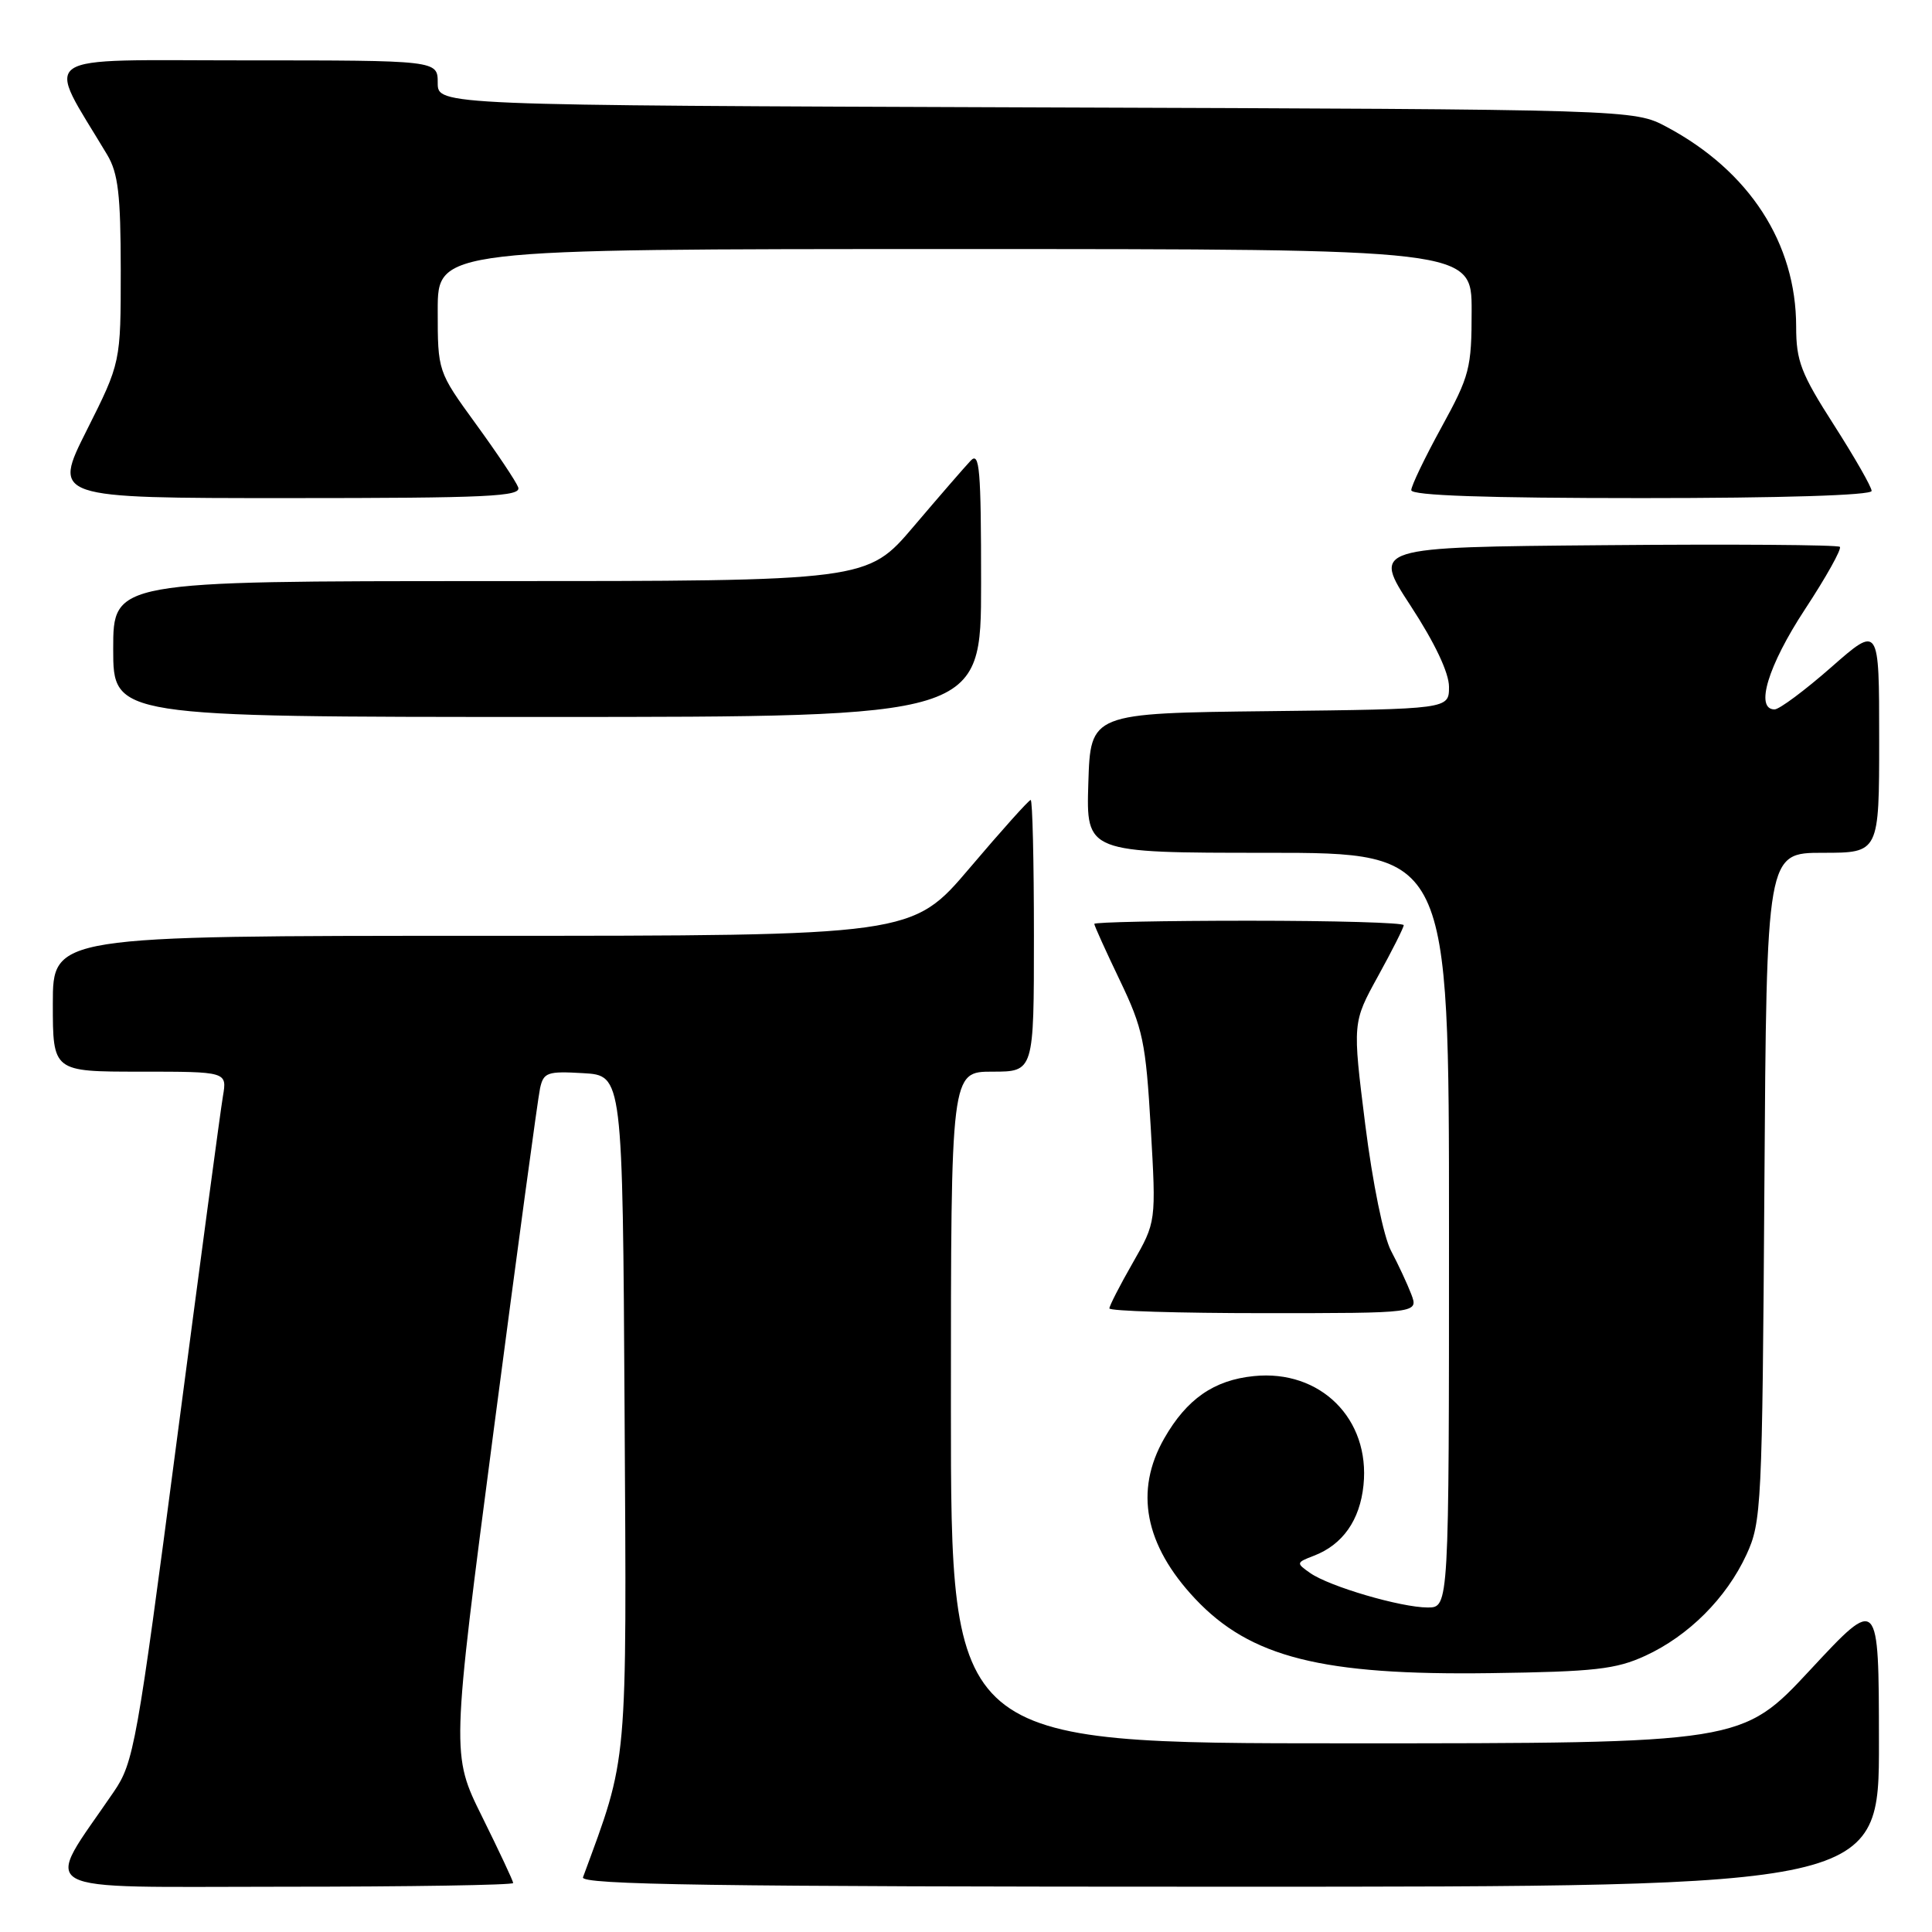 <?xml version="1.0" encoding="UTF-8" standalone="no"?>
<!DOCTYPE svg PUBLIC "-//W3C//DTD SVG 1.1//EN" "http://www.w3.org/Graphics/SVG/1.1/DTD/svg11.dtd" >
<svg xmlns="http://www.w3.org/2000/svg" xmlns:xlink="http://www.w3.org/1999/xlink" version="1.1" viewBox="0 0 256 256">
 <g >
 <path fill="currentColor"
d=" M 68.00 249.51 C 68.00 249.25 66.15 245.31 63.90 240.76 C 59.79 232.48 59.79 232.48 65.42 189.49 C 68.52 165.85 71.28 145.46 71.56 144.20 C 72.02 142.10 72.53 141.92 77.28 142.20 C 82.50 142.50 82.50 142.50 82.76 186.96 C 83.04 234.83 83.25 232.44 77.25 248.75 C 76.88 249.74 94.43 250.00 162.89 250.00 C 249.00 250.00 249.00 250.00 248.97 230.75 C 248.95 211.50 248.95 211.50 239.88 221.25 C 230.81 231.00 230.81 231.00 178.40 231.00 C 126.00 231.00 126.00 231.00 126.00 186.50 C 126.00 142.00 126.00 142.00 131.50 142.00 C 137.00 142.00 137.00 142.00 137.00 124.00 C 137.00 114.10 136.81 106.00 136.57 106.00 C 136.33 106.00 132.70 110.05 128.50 115.00 C 120.86 124.00 120.86 124.00 63.93 124.00 C 7.00 124.00 7.00 124.00 7.00 133.00 C 7.00 142.00 7.00 142.00 18.55 142.00 C 30.09 142.00 30.09 142.00 29.54 145.25 C 29.23 147.04 26.48 167.59 23.42 190.92 C 18.14 231.22 17.73 233.54 15.08 237.42 C 5.67 251.22 3.50 250.00 37.49 250.00 C 54.27 250.00 68.00 249.78 68.00 249.51 Z  M 218.01 219.40 C 223.75 216.76 228.75 211.76 231.41 206.01 C 233.41 201.68 233.51 199.69 233.79 157.25 C 234.08 113.00 234.08 113.00 241.54 113.00 C 249.00 113.00 249.00 113.00 249.00 97.92 C 249.00 82.83 249.00 82.83 242.64 88.42 C 239.14 91.49 235.77 94.00 235.14 94.00 C 232.51 94.00 234.27 88.21 239.14 80.78 C 241.97 76.48 244.06 72.73 243.79 72.46 C 243.52 72.19 229.47 72.09 212.57 72.24 C 181.84 72.50 181.84 72.50 186.92 80.28 C 190.12 85.18 192.00 89.15 192.00 91.01 C 192.00 93.96 192.00 93.96 168.25 94.23 C 144.50 94.50 144.50 94.50 144.21 103.75 C 143.92 113.00 143.92 113.00 167.96 113.00 C 192.00 113.00 192.00 113.00 192.00 163.00 C 192.00 213.00 192.00 213.00 189.18 213.00 C 185.63 213.00 176.15 210.22 173.60 208.43 C 171.73 207.12 171.74 207.05 174.08 206.15 C 177.91 204.69 180.20 201.43 180.67 196.79 C 181.57 188.01 174.96 181.44 166.14 182.34 C 160.85 182.87 157.25 185.38 154.27 190.59 C 150.29 197.55 151.67 204.72 158.36 211.84 C 165.68 219.62 175.16 222.01 197.50 221.70 C 211.29 221.51 214.12 221.19 218.01 219.40 Z  M 187.00 171.49 C 186.47 170.11 185.27 167.53 184.32 165.74 C 183.33 163.87 181.88 156.78 180.90 149.00 C 179.21 135.50 179.21 135.50 182.60 129.34 C 184.47 125.95 186.00 122.91 186.00 122.59 C 186.00 122.26 176.78 122.00 165.50 122.00 C 154.22 122.00 145.00 122.19 145.00 122.42 C 145.00 122.65 146.52 126.01 148.38 129.89 C 151.45 136.29 151.82 138.07 152.48 149.42 C 153.20 161.91 153.20 161.91 150.10 167.33 C 148.39 170.31 147.00 173.03 147.00 173.37 C 147.00 173.72 156.21 174.00 167.48 174.00 C 187.95 174.00 187.95 174.00 187.00 171.49 Z  M 130.00 77.29 C 130.00 62.18 129.80 59.79 128.62 61.04 C 127.86 61.84 124.46 65.76 121.07 69.75 C 114.91 77.00 114.91 77.00 64.95 77.00 C 15.00 77.00 15.00 77.00 15.00 86.00 C 15.00 95.00 15.00 95.00 72.50 95.00 C 130.00 95.00 130.00 95.00 130.00 77.29 Z  M 68.66 64.56 C 68.36 63.77 65.83 59.99 63.05 56.17 C 58.00 49.22 58.00 49.22 58.00 41.11 C 58.00 33.00 58.00 33.00 126.50 33.00 C 195.00 33.00 195.00 33.00 195.00 41.16 C 195.00 48.81 194.74 49.79 191.00 56.62 C 188.80 60.63 187.00 64.38 187.00 64.95 C 187.00 65.66 196.92 66.00 217.50 66.00 C 236.02 66.00 248.00 65.63 248.00 65.05 C 248.00 64.53 245.75 60.60 243.00 56.30 C 238.64 49.50 238.00 47.84 238.00 43.29 C 238.00 32.23 231.80 22.66 220.85 16.82 C 216.50 14.50 216.50 14.50 137.25 14.23 C 58.00 13.95 58.00 13.95 58.00 10.98 C 58.00 8.00 58.00 8.00 32.46 8.00 C 4.18 8.00 5.99 6.76 14.20 20.50 C 15.66 22.95 15.99 25.76 16.00 35.77 C 16.00 48.04 16.00 48.04 11.49 57.02 C 6.98 66.00 6.98 66.00 38.10 66.00 C 64.78 66.00 69.14 65.79 68.66 64.56 Z "/>
</g>
</svg>